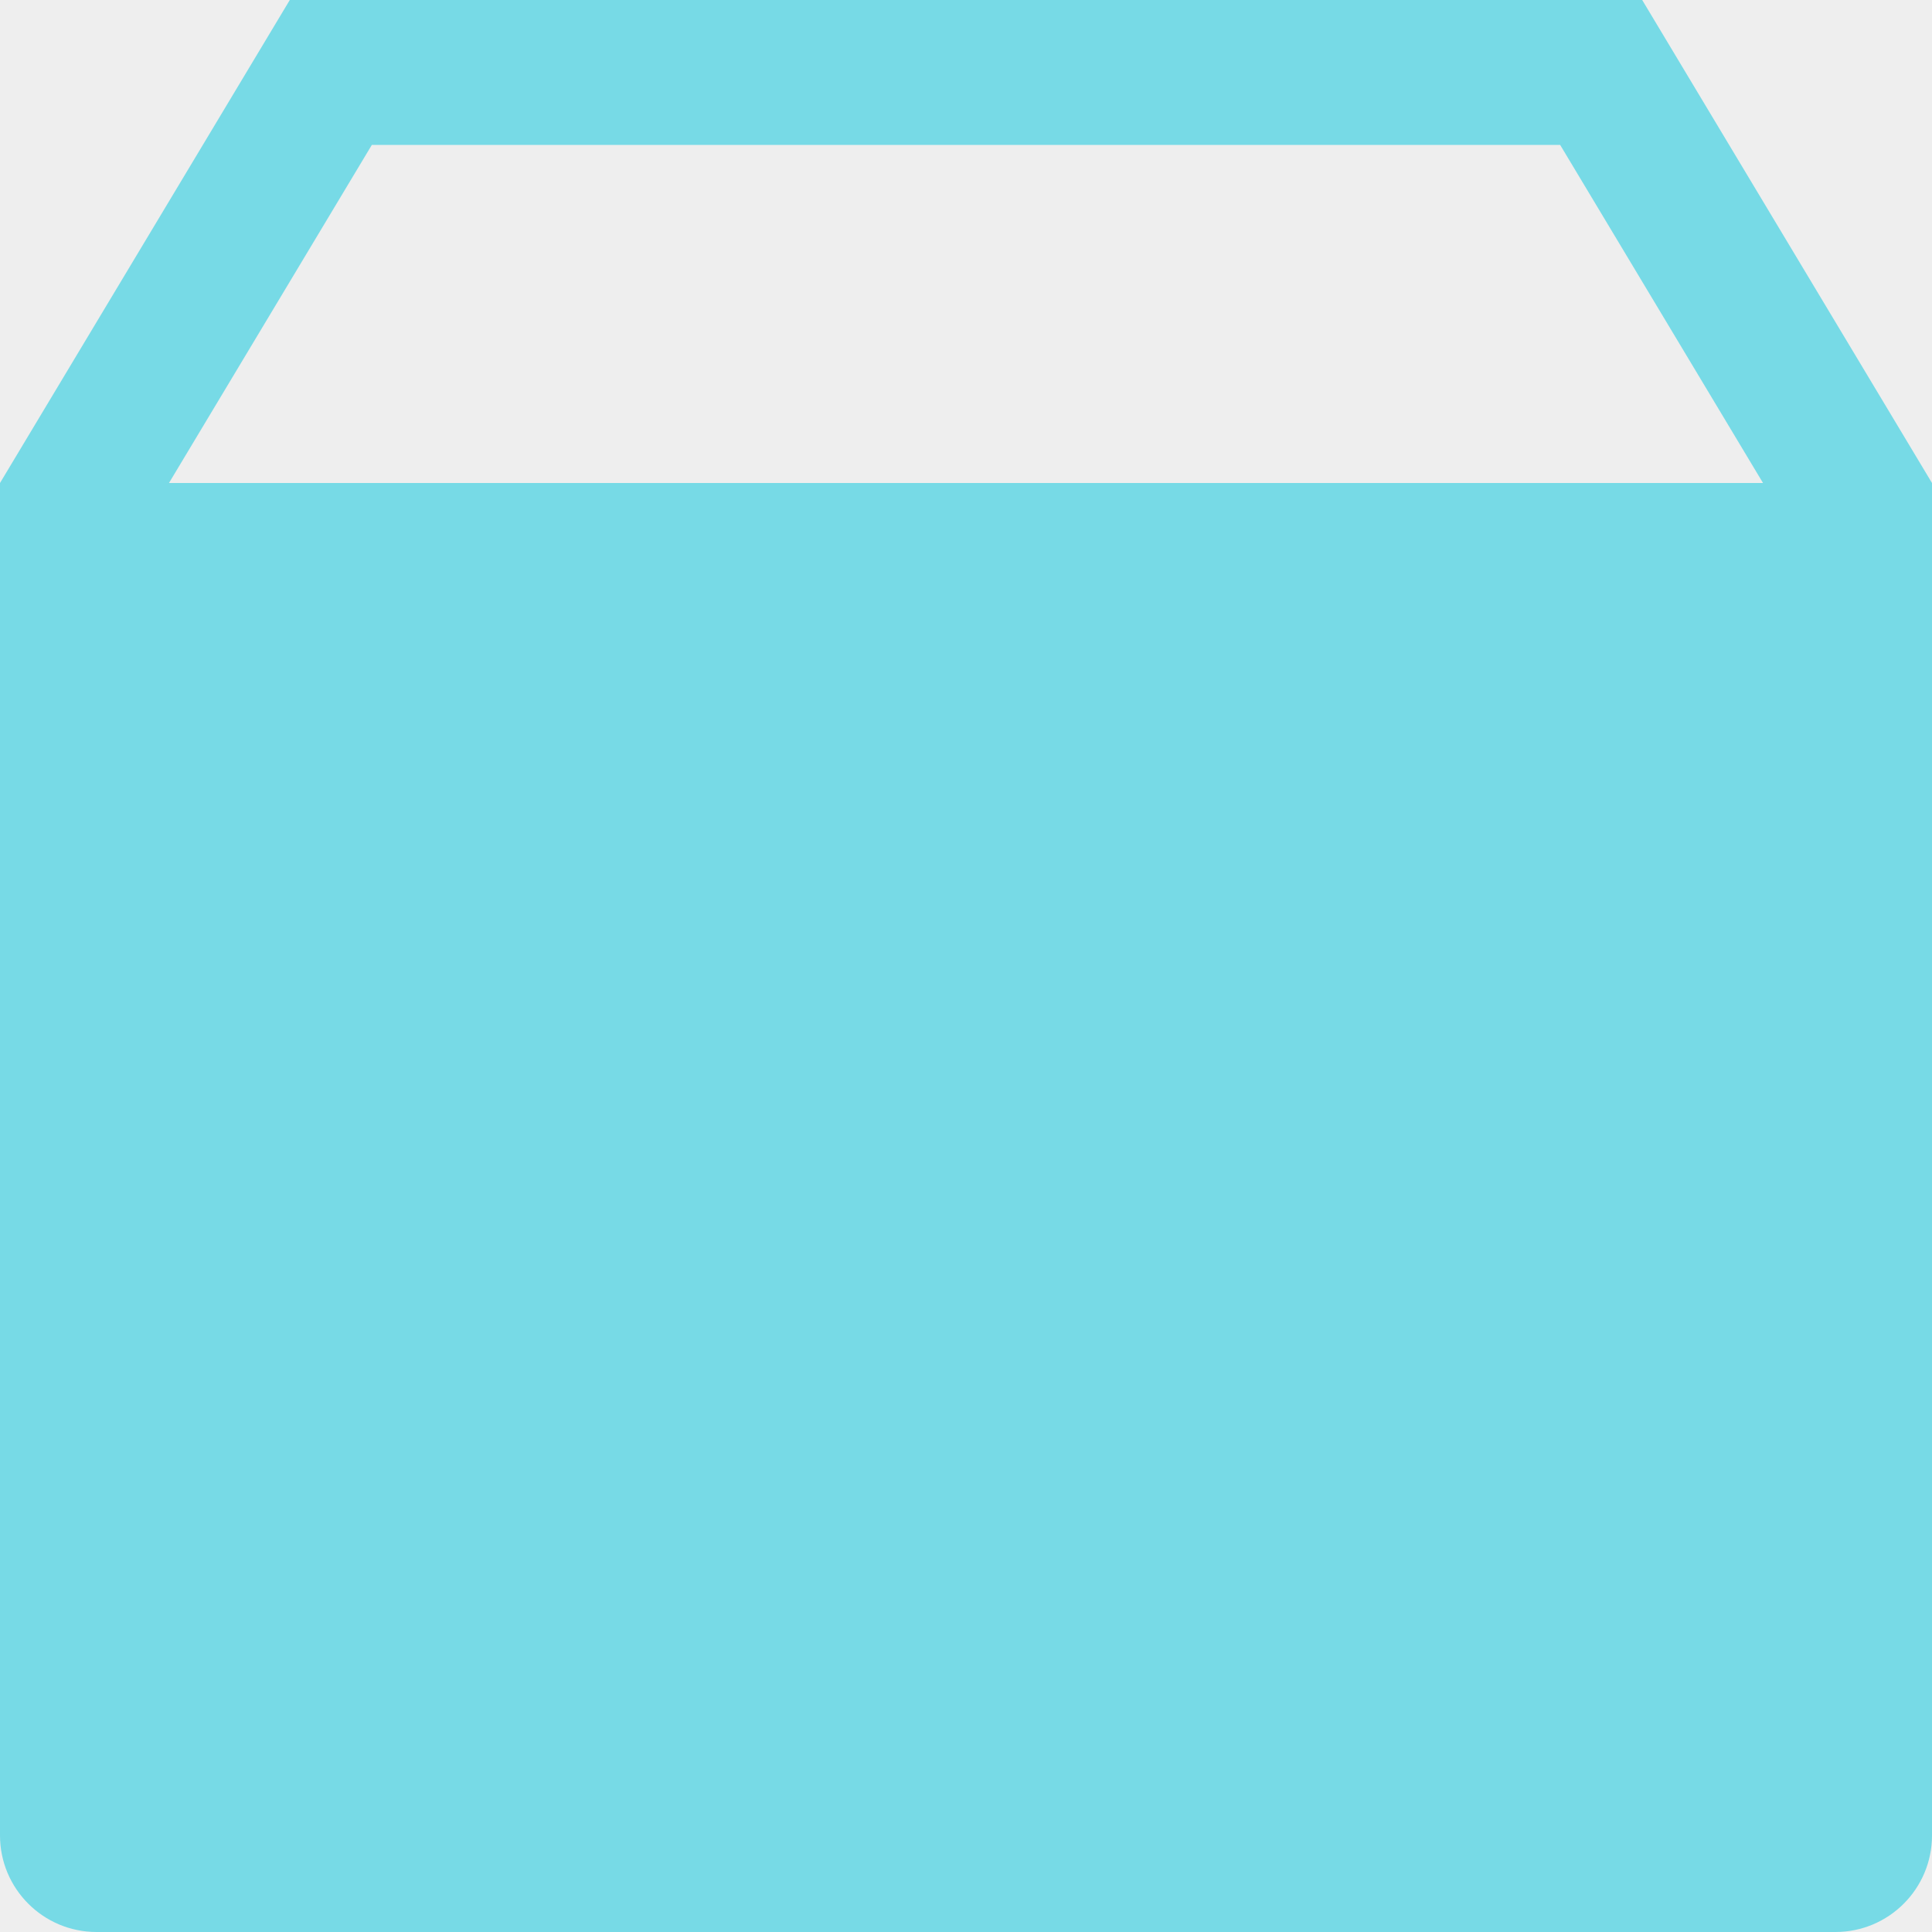 <svg width="32" height="32" viewBox="0 0 32 32" fill="none" xmlns="http://www.w3.org/2000/svg">
<rect width="32" height="32" fill="#E5E5E5"/>
<g id="Top bar">
<rect x="-69.5" y="-58.5" width="1479" height="286" rx="4.5" stroke="#9747FF" strokeDasharray="10 5"/>
<g id="Dark=off">
<g id="Top bar_2">
<rect width="1440" height="110" transform="translate(-50 -39)" fill="#EEEEEE"/>
<g id="Main">
<g id="1">
<g id="Logo - UIHUT">
<g id="Icon">
<path id="Vector" fillRule="evenodd" clipRule="evenodd" d="M4.8 0H27.2L32 8V30.4C32 31.284 31.284 32 30.4 32H1.6C0.716 32 0 31.284 0 30.4V8L4.8 0ZM2.799 8H29.201L25.841 2.4H6.159L2.799 8ZM8 12.4C8.663 12.4 9.2 12.937 9.2 13.6C9.2 17.355 12.245 20.4 16 20.4C19.756 20.4 22.8 17.355 22.8 13.6C22.8 12.937 23.337 12.4 24 12.4C24.663 12.4 25.2 12.937 25.2 13.6C25.2 18.681 21.081 22.8 16 22.8C10.919 22.8 6.8 18.681 6.8 13.6C6.8 12.937 7.337 12.4 8 12.4Z" fill="#77DAE6"/>
</g>
</g>
</g>
</g>
</g>
</g>
</g>
</svg>
